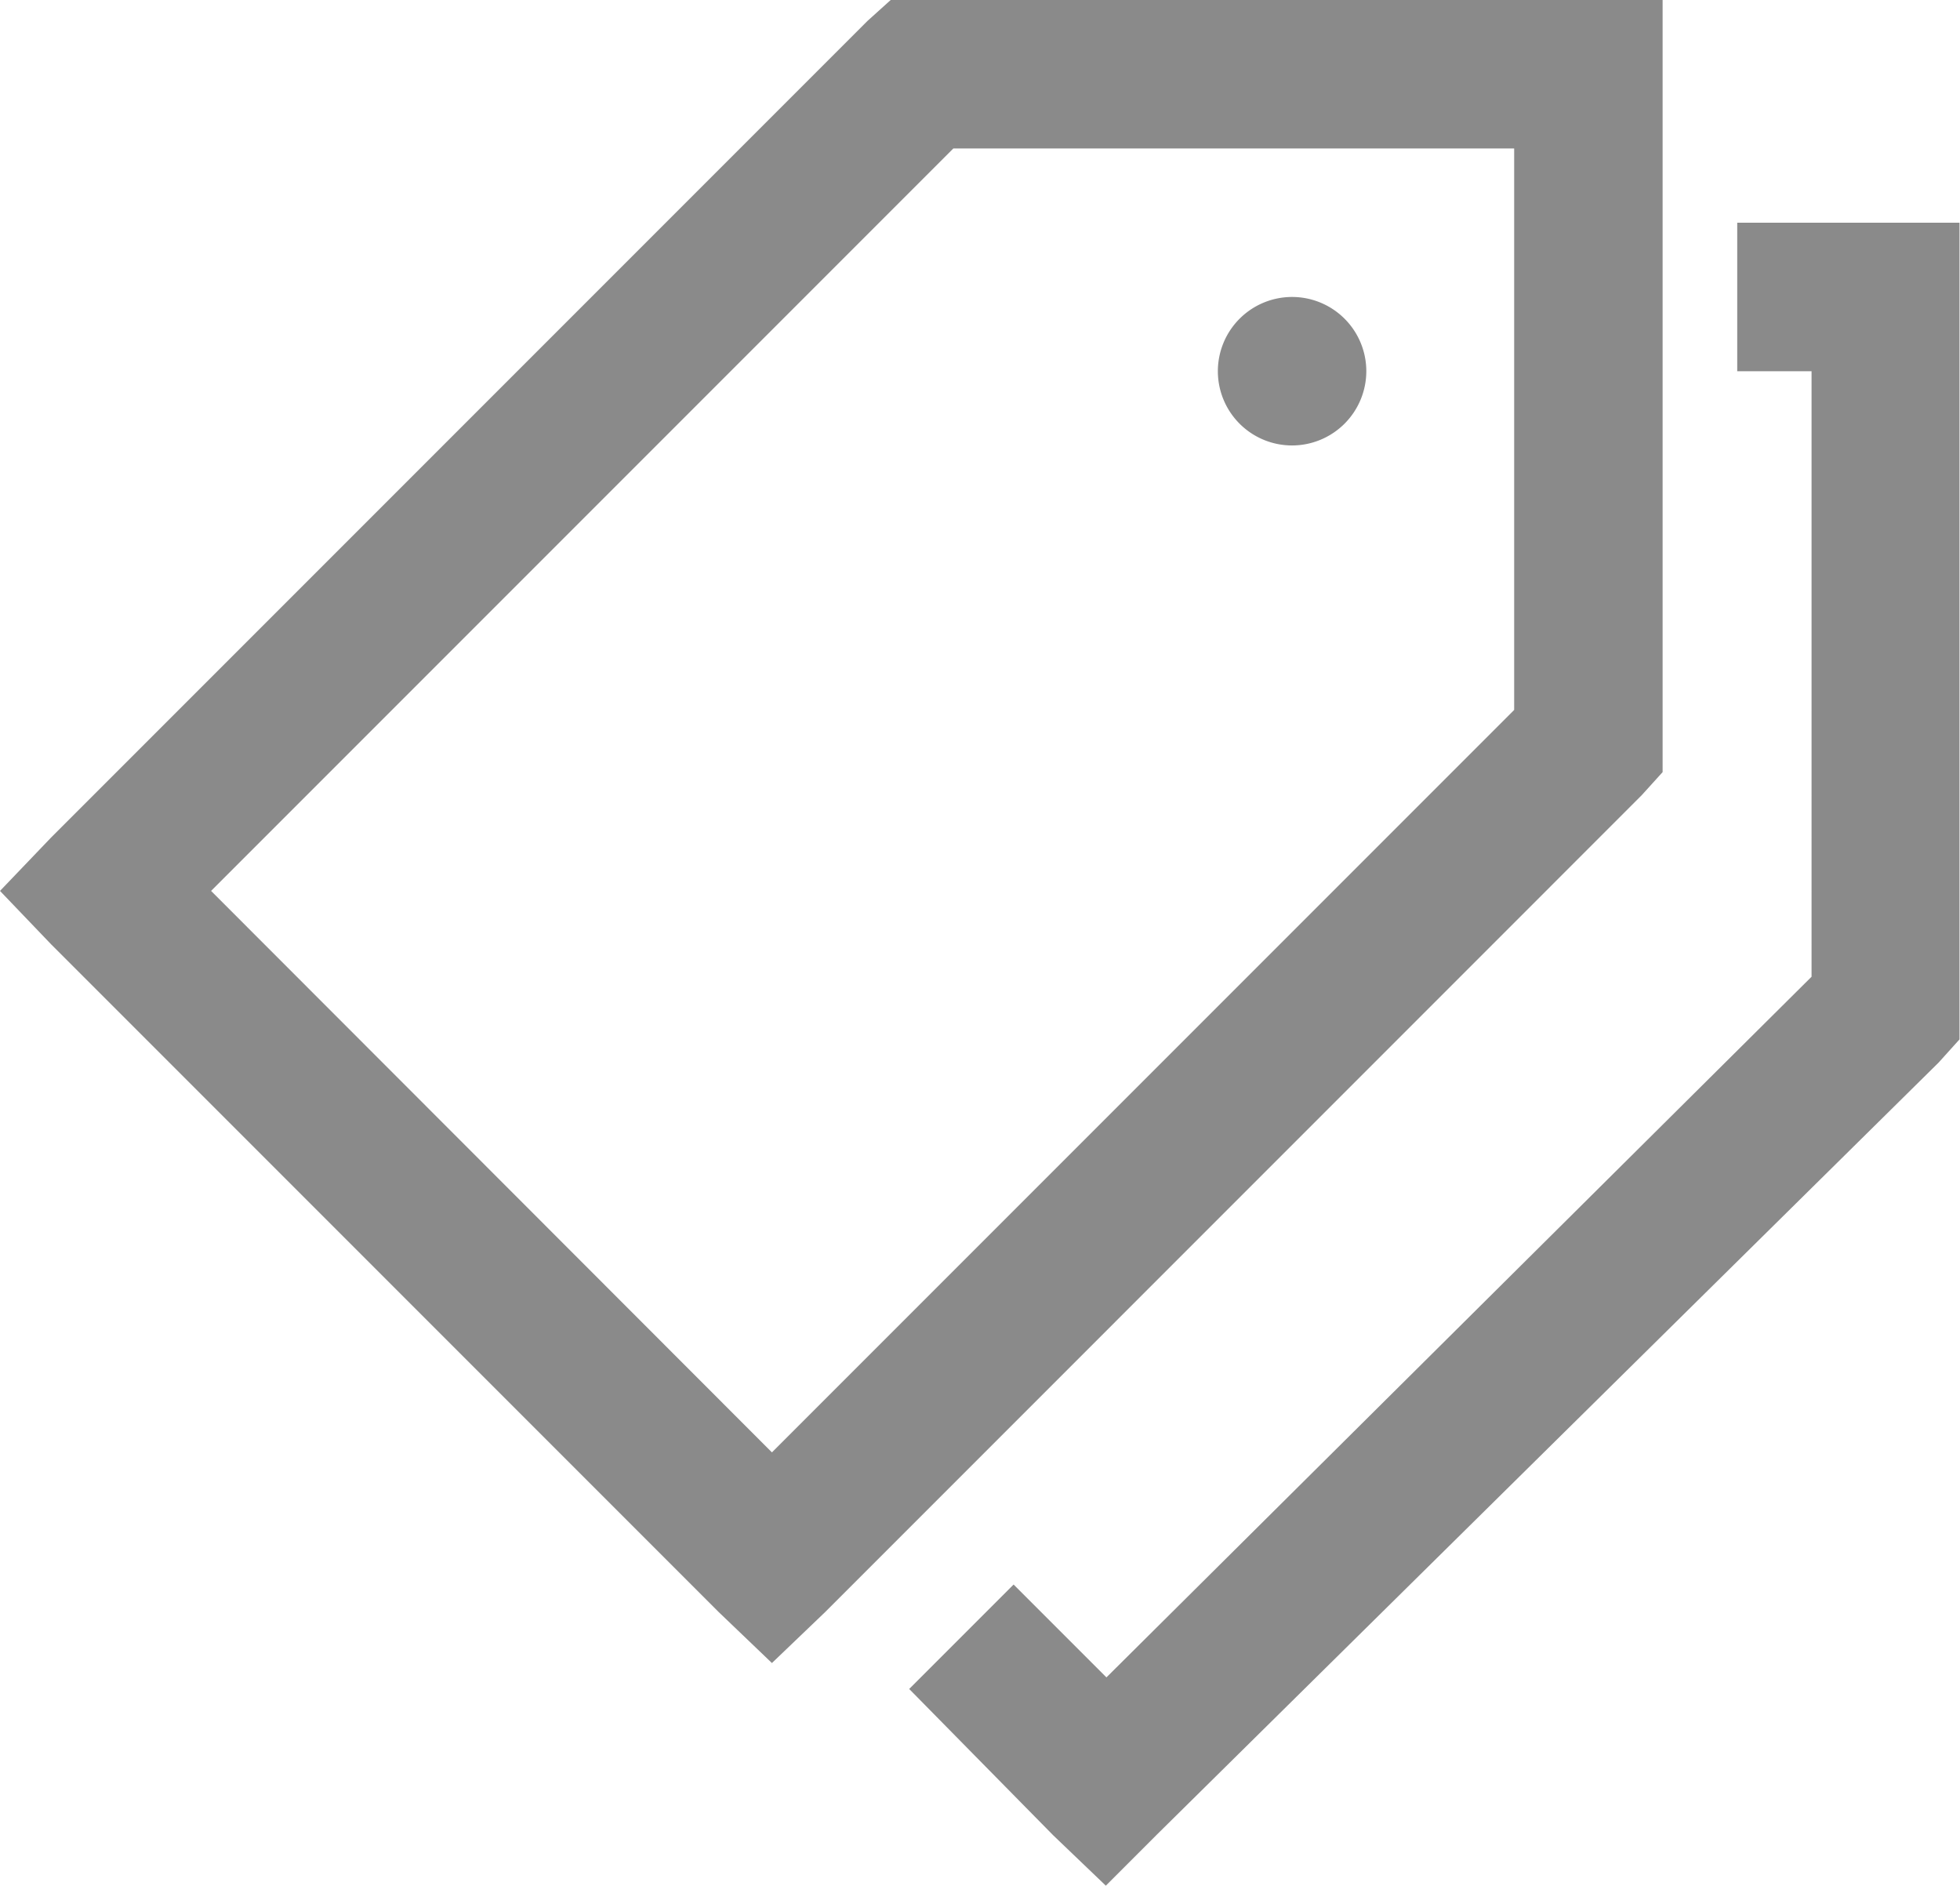 <svg xmlns="http://www.w3.org/2000/svg" width="19.805" height="19.055" viewBox="0 0 19.805 19.055">
  <path id="tags-solid" d="M11.18,19.055h0l-.538-.515L9.187,17.062l1.055-1.055.938.938,7.125-7.078V3.75h-.751V2.25H19.8V10.5l-.211.234-7.9,7.8-.515.515ZM7.8,16.8h0l-.538-.515L.516,9.539,0,9l.516-.539L8.766.211,9,0h7.8V7.8l-.212.234-8.249,8.25-.538.515ZM9.633,1.5h0L2.133,9,7.8,14.672l7.5-7.5V1.5Zm3.422,3a.75.75,0,1,1,.751-.75A.751.751,0,0,1,13.055,4.5Z" transform="translate(0 0)" fill="#8a8a8a"/>
</svg>
